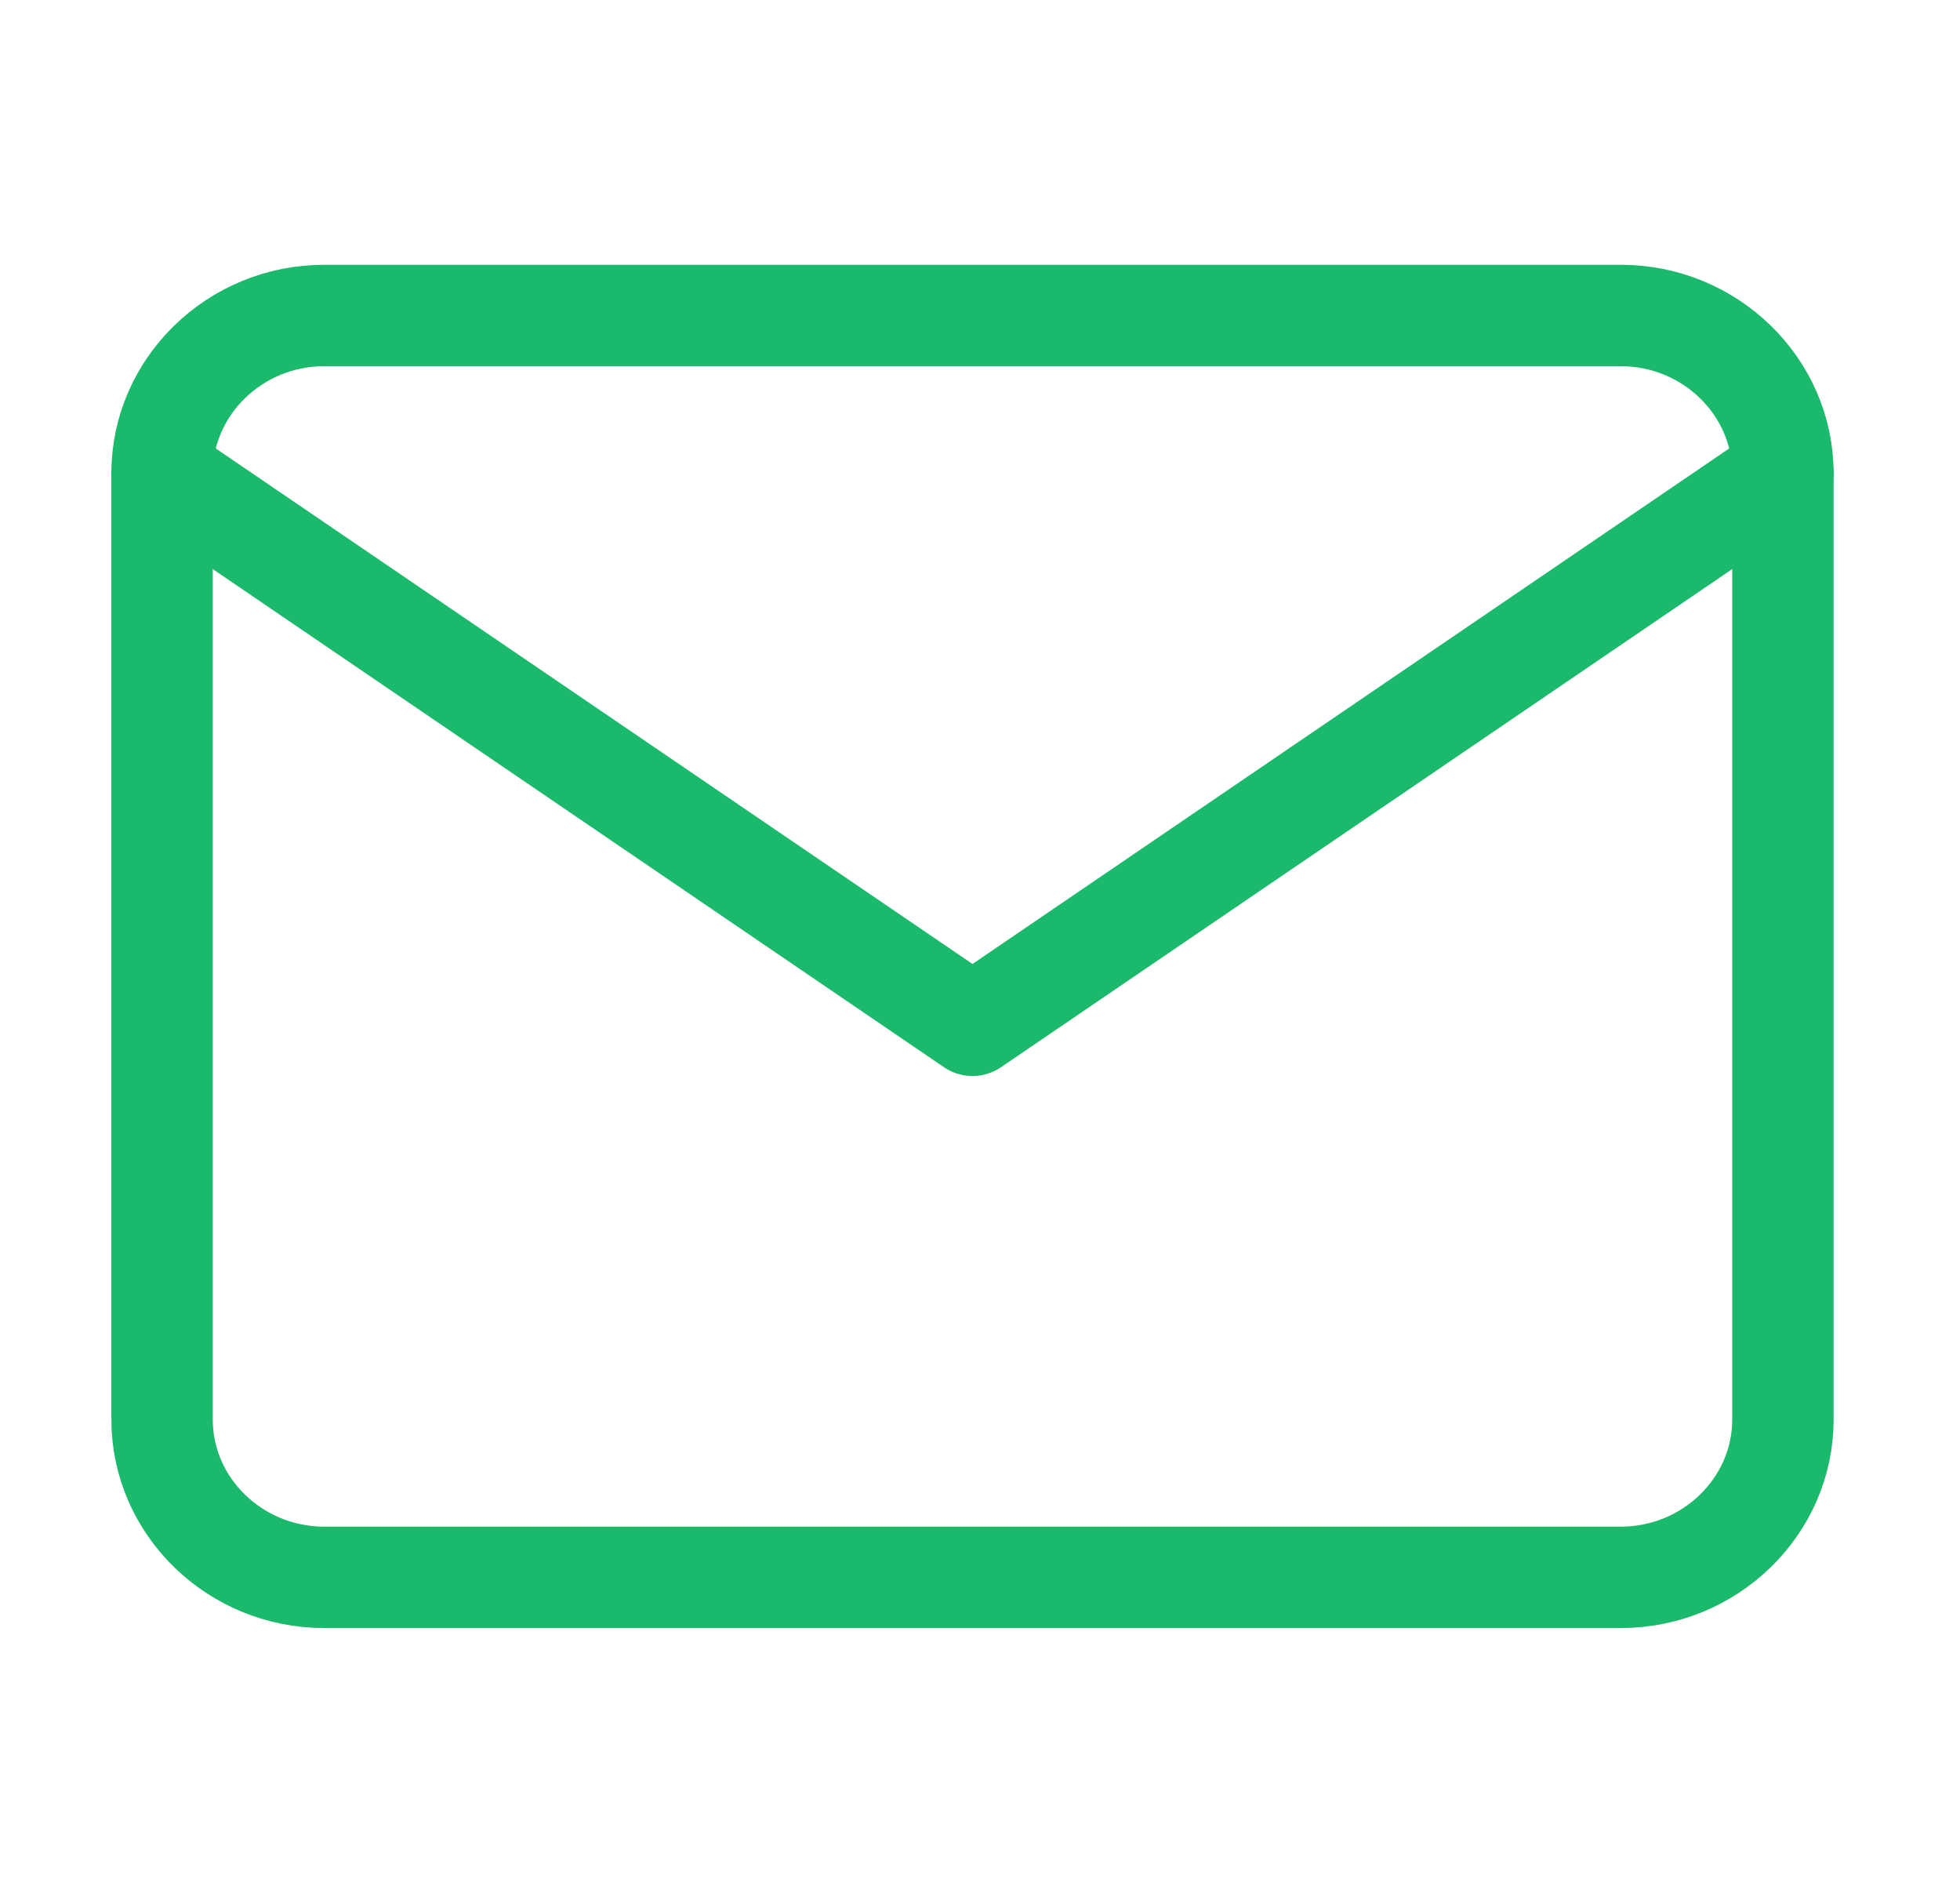 <svg width="29" height="28" viewBox="0 0 29 28" fill="none" xmlns="http://www.w3.org/2000/svg">
<g id="mail">
<path id="Vector" d="M4.796 4.667H23.982C25.3 4.667 26.38 5.717 26.38 7V21C26.38 22.283 25.3 23.333 23.982 23.333H4.796C3.477 23.333 2.398 22.283 2.398 21V7C2.398 5.717 3.477 4.667 4.796 4.667Z" stroke="#1BB96B" stroke-width="1.5" stroke-linecap="round" stroke-linejoin="round"/>
<path id="Vector_2" d="M26.38 7L14.389 15.167L2.398 7" stroke="#1BB96B" stroke-width="1.5" stroke-linecap="round" stroke-linejoin="round"/>
</g>
</svg>
